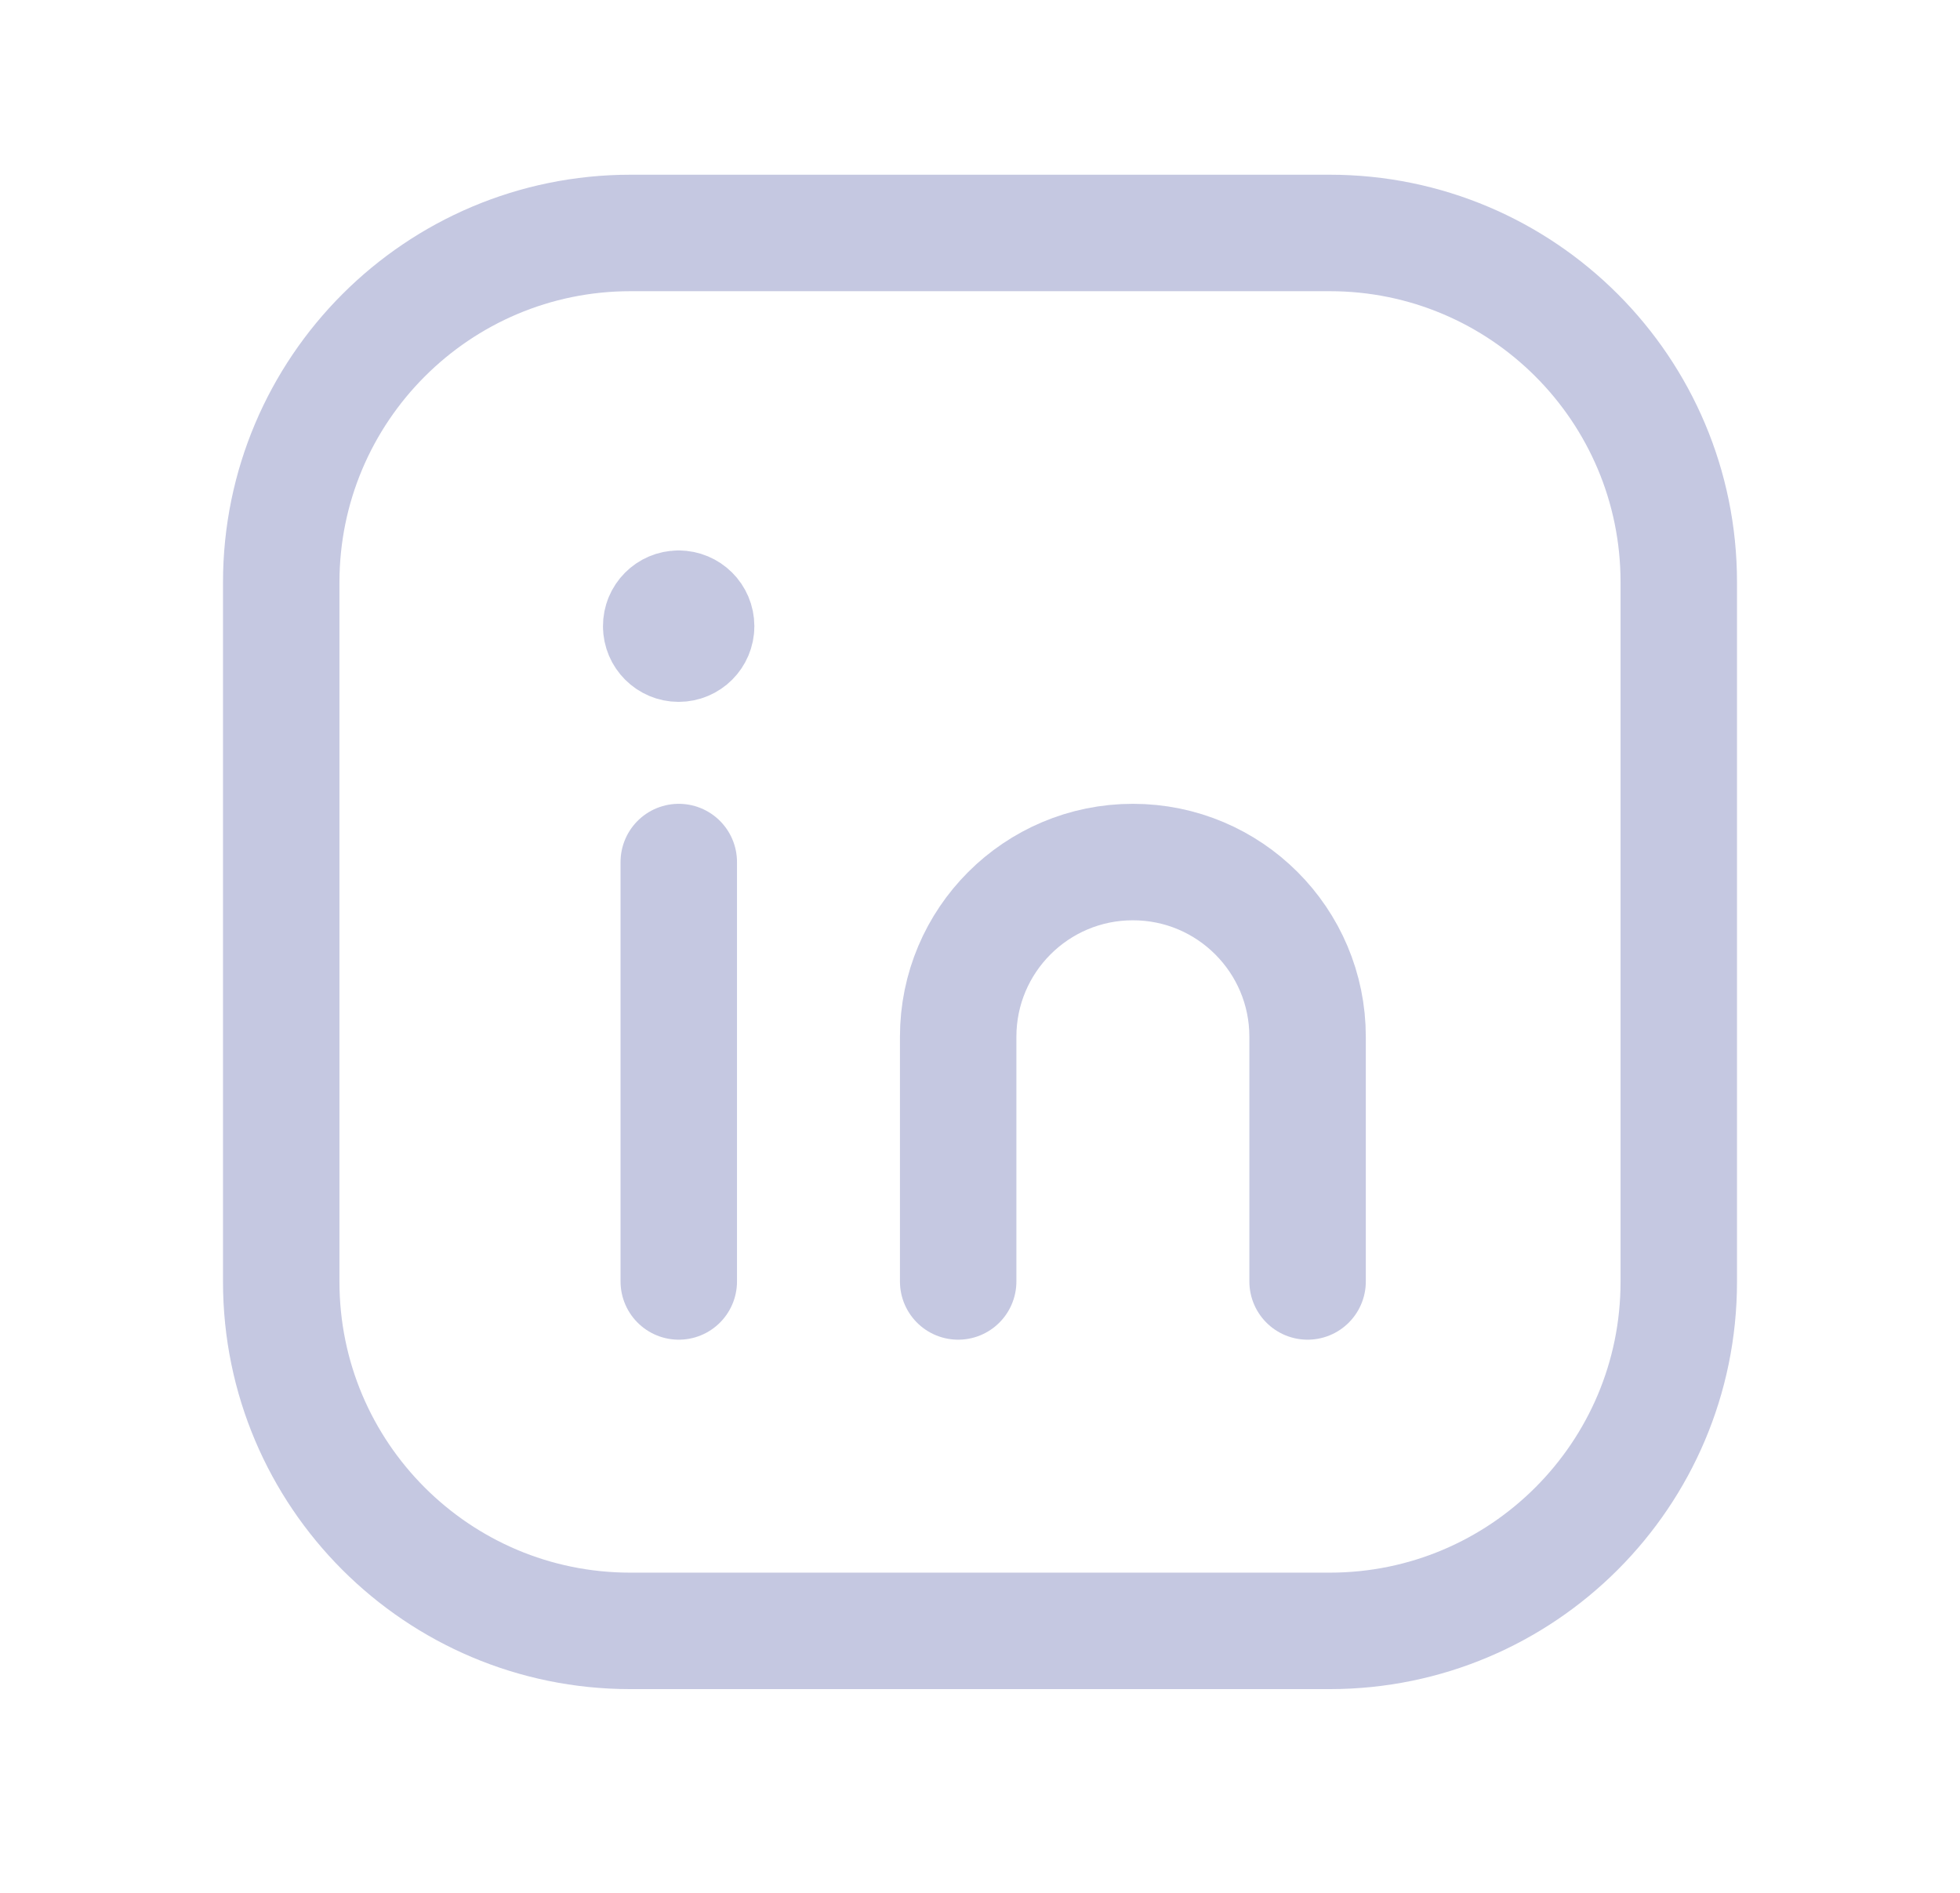<svg width="29" height="28" viewBox="0 0 29 28" fill="none" xmlns="http://www.w3.org/2000/svg">
<g clip-path="url(#clip0_3600_369)">
<path fill-rule="evenodd" clip-rule="evenodd" d="M9.33 3.446H19.674C22.527 3.446 24.839 5.759 24.839 8.611V18.961C24.839 21.812 22.527 24.125 19.674 24.125H9.326C6.473 24.125 4.161 21.812 4.161 18.96V8.616C4.161 5.761 6.476 3.446 9.33 3.446V3.446Z" stroke="#C5C8E1" stroke-width="1.723" stroke-linecap="round" stroke-linejoin="round"/>
<path d="M10.043 12.752V18.956" stroke="#C5C8E1" stroke-width="1.723" stroke-linecap="round" stroke-linejoin="round"/>
<path d="M14.177 18.956V15.337C14.177 13.909 15.334 12.752 16.762 12.752C18.19 12.752 19.347 13.909 19.347 15.337V18.956" stroke="#C5C8E1" stroke-width="1.723" stroke-linecap="round" stroke-linejoin="round"/>
<path d="M10.04 9.004C9.898 9.004 9.782 9.12 9.783 9.263C9.783 9.405 9.899 9.521 10.041 9.521C10.184 9.521 10.3 9.405 10.3 9.263C10.3 9.119 10.184 9.004 10.04 9.004" stroke="#C5C8E1" stroke-width="1.723" stroke-linecap="round" stroke-linejoin="round"/>
</g>
<defs>
<clipPath id="clip0_3600_369">
<rect width="27.571" height="27.571" fill="white" transform="translate(0.714)"/>
</clipPath>
</defs>
</svg>
